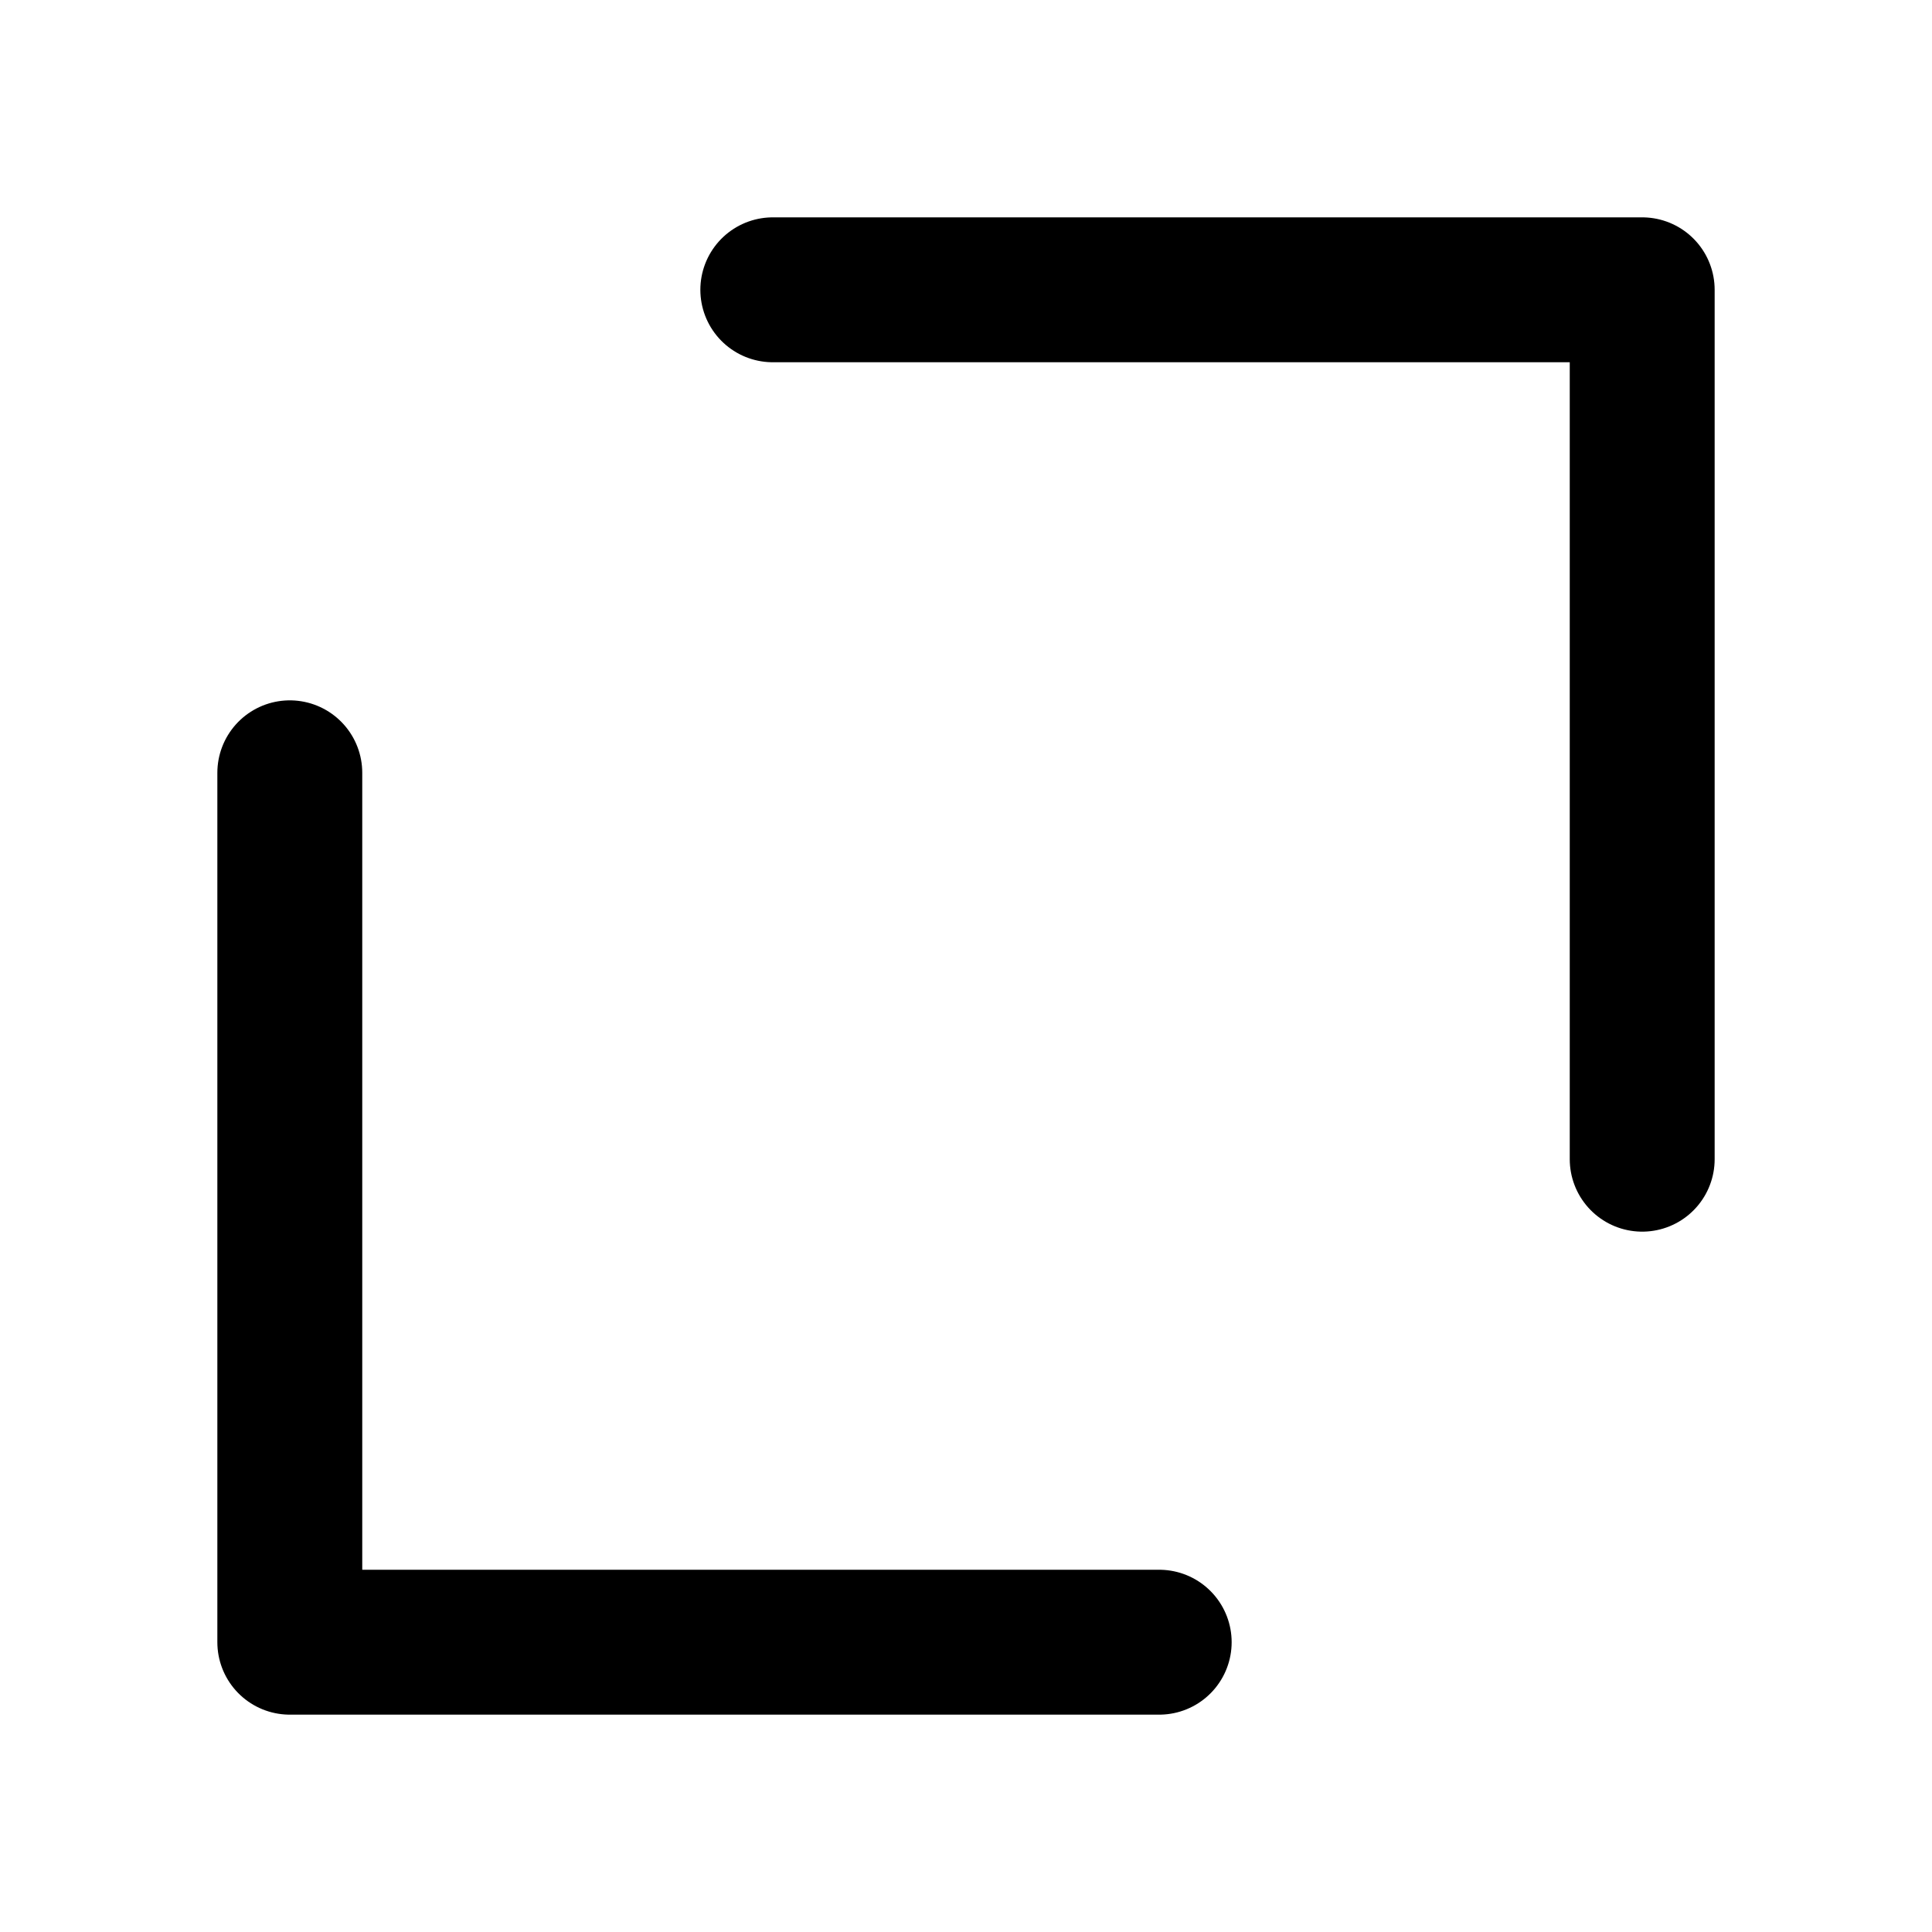<svg xmlns="http://www.w3.org/2000/svg" width="20" height="20" viewBox="0 0 20 20" fill="none">
  <path d="M3 8V17H12" stroke="currentColor" stroke-width="1.5" stroke-linecap="round" stroke-linejoin="round"/>
  <path d="M17 12V3H8" stroke="currentColor" stroke-width="1.5" stroke-linecap="round" stroke-linejoin="round"/>
</svg>